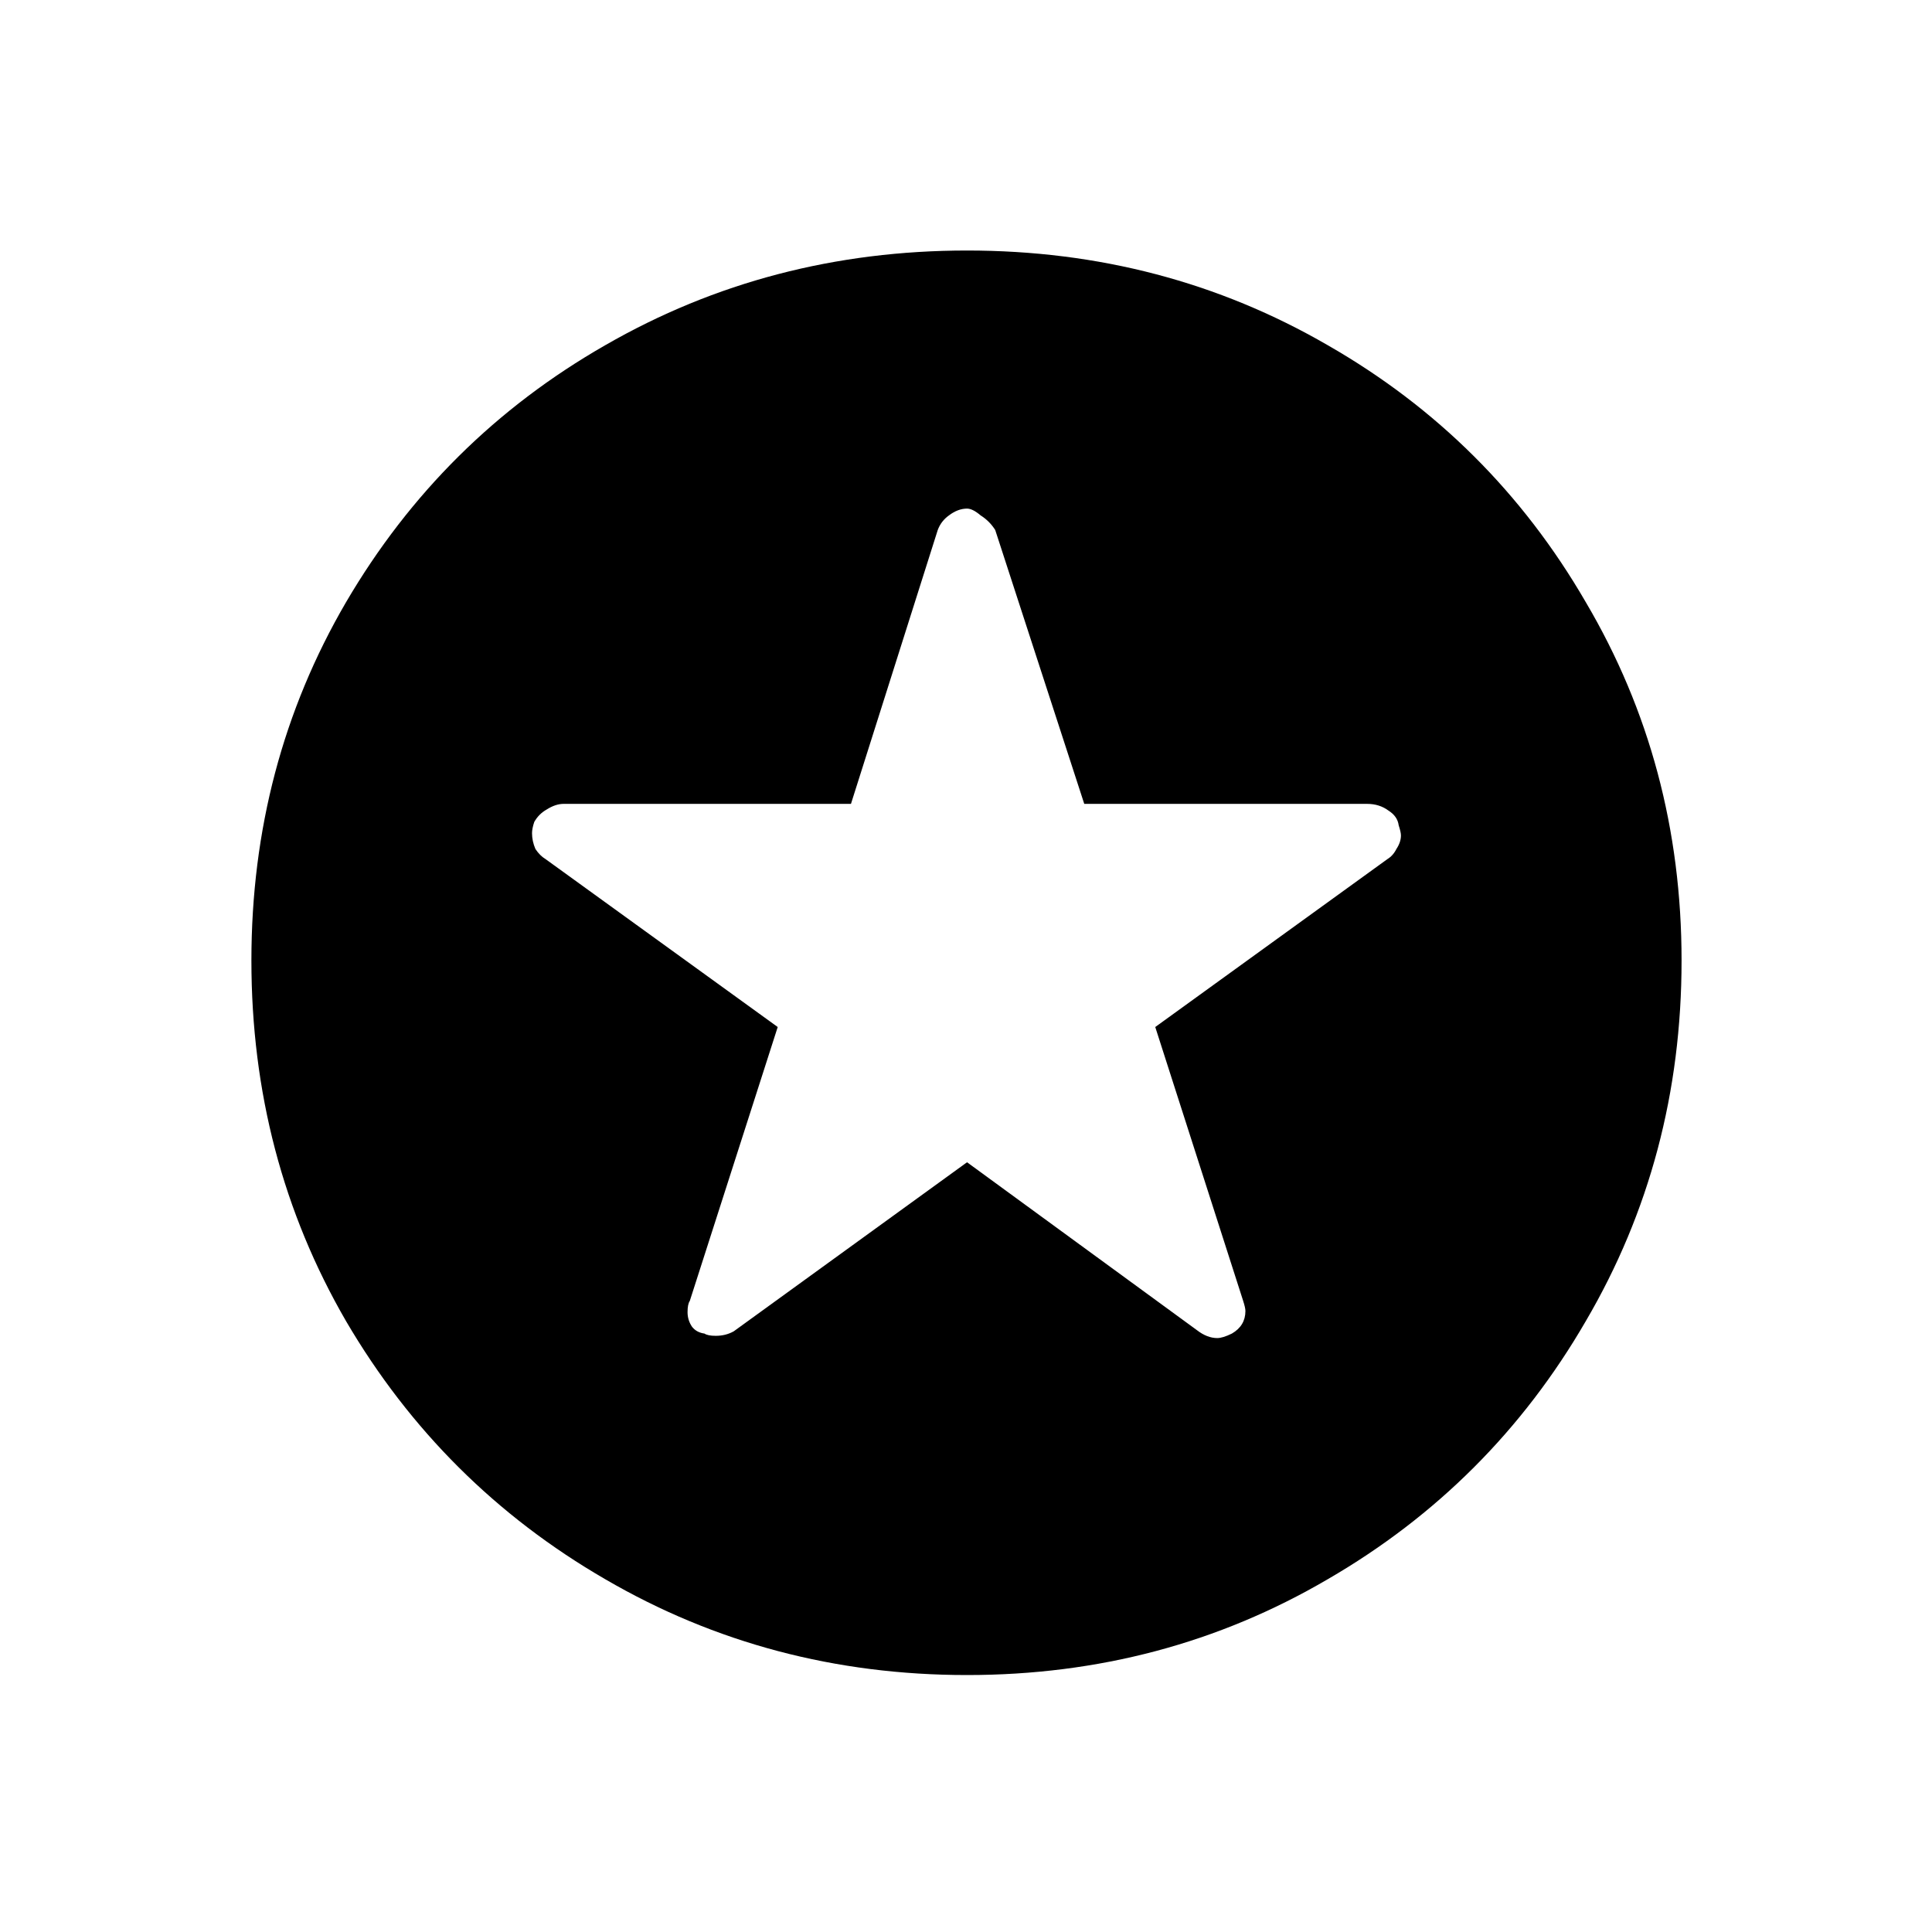 <svg width="24" height="24" viewBox="0 0 24 24" fill="none" xmlns="http://www.w3.org/2000/svg">
<path d="M12.013 20.808C10.379 20.808 8.881 20.411 7.519 19.618C6.165 18.834 5.092 17.765 4.299 16.412C3.515 15.059 3.123 13.565 3.123 11.932C3.123 10.308 3.515 8.824 4.299 7.48C5.092 6.127 6.165 5.063 7.519 4.288C8.881 3.504 10.379 3.112 12.013 3.112C13.646 3.112 15.139 3.504 16.493 4.288C17.846 5.063 18.915 6.127 19.699 7.48C20.492 8.824 20.889 10.308 20.889 11.932C20.889 13.565 20.492 15.059 19.699 16.412C18.915 17.765 17.846 18.834 16.493 19.618C15.139 20.411 13.646 20.808 12.013 20.808ZM8.751 16.566C8.779 16.585 8.825 16.594 8.891 16.594C8.975 16.594 9.049 16.575 9.115 16.538L12.013 14.438L14.869 16.524C14.953 16.589 15.037 16.622 15.121 16.622C15.167 16.622 15.228 16.603 15.303 16.566C15.415 16.501 15.471 16.407 15.471 16.286C15.471 16.258 15.461 16.216 15.443 16.16L14.351 12.758L17.235 10.672C17.281 10.644 17.319 10.602 17.347 10.546C17.384 10.49 17.403 10.434 17.403 10.378C17.403 10.35 17.393 10.308 17.375 10.252C17.365 10.177 17.323 10.117 17.249 10.07C17.174 10.014 17.085 9.986 16.983 9.986H13.469L12.363 6.584C12.316 6.509 12.255 6.449 12.181 6.402C12.115 6.346 12.059 6.318 12.013 6.318C11.938 6.318 11.863 6.346 11.789 6.402C11.723 6.449 11.677 6.509 11.649 6.584L10.571 9.986H7.001C6.935 9.986 6.865 10.009 6.791 10.056C6.725 10.093 6.674 10.145 6.637 10.21C6.618 10.266 6.609 10.313 6.609 10.35C6.609 10.415 6.623 10.481 6.651 10.546C6.688 10.602 6.73 10.644 6.777 10.672L9.661 12.758L8.569 16.16C8.55 16.188 8.541 16.235 8.541 16.3C8.541 16.365 8.559 16.426 8.597 16.482C8.634 16.529 8.685 16.557 8.751 16.566Z" fill="#000"/>
</svg>
